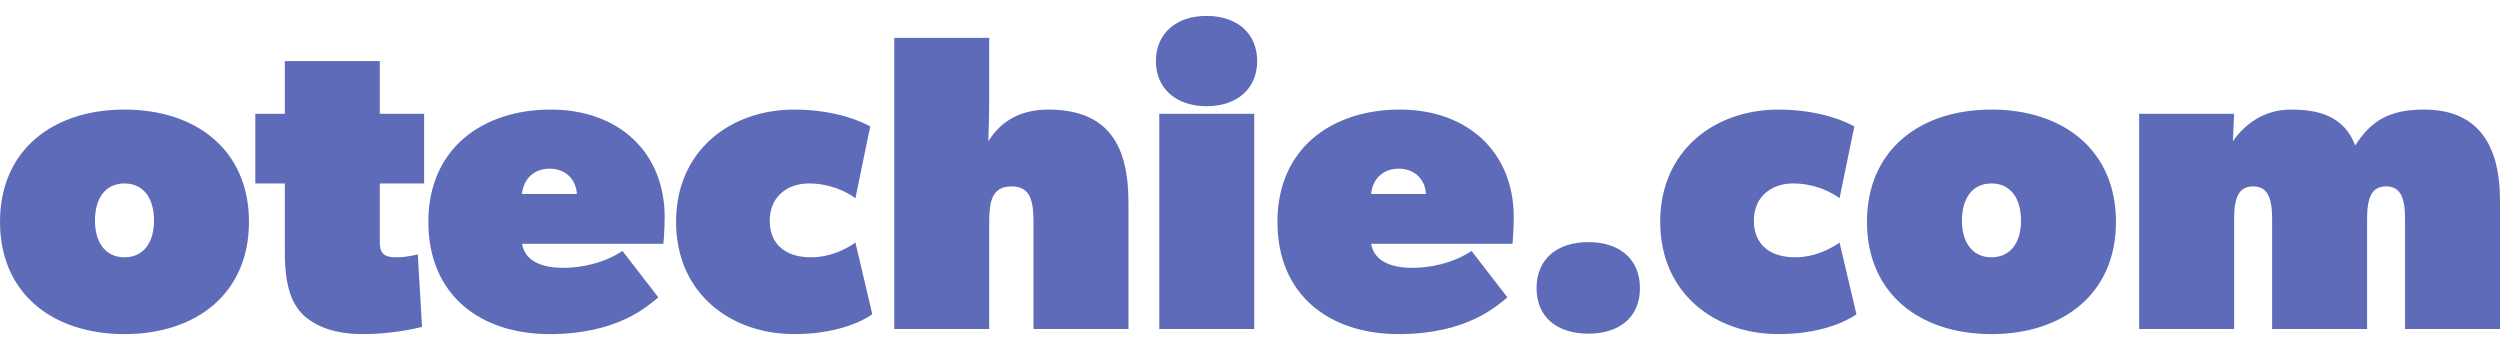 <svg xmlns="http://www.w3.org/2000/svg" width="100" height="14" fill="none" viewBox="0 0 100 14"><path fill="#5E6BB8" fill-rule="evenodd" d="M9.959 8.874C9.959 11.743 7.849 13.364 4.98 13.364C2.11 13.364 0 11.743 0 8.874C0 6.004 2.11 4.383 4.98 4.383C7.849 4.383 9.959 6.004 9.959 8.874ZM6.161 8.823C6.161 7.928 5.739 7.338 4.98 7.338C4.22 7.338 3.798 7.928 3.798 8.823C3.798 9.701 4.22 10.292 4.98 10.292C5.739 10.292 6.161 9.701 6.161 8.823ZM16.965 4.552V7.338H15.192V9.701C15.192 10.207 15.446 10.292 15.868 10.292C16.29 10.292 16.712 10.174 16.712 10.174L16.881 13.077C16.543 13.161 15.614 13.364 14.517 13.364C13.42 13.364 12.66 13.077 12.154 12.621C11.648 12.149 11.394 11.389 11.394 10.123V7.338H10.213V4.552H11.394V2.442H15.192V4.552H16.965ZM26.587 8.688C26.587 9.194 26.536 9.751 26.536 9.751H20.881C21.016 10.545 21.86 10.714 22.535 10.714C23.211 10.714 24.139 10.545 24.899 10.038L26.334 11.895C25.912 12.233 24.73 13.364 21.978 13.364C19.244 13.364 17.134 11.828 17.134 8.874C17.134 5.92 19.328 4.383 22.029 4.383C24.73 4.383 26.587 6.072 26.587 8.688ZM20.881 7.76H23.076C23.042 7.169 22.62 6.747 21.978 6.747C21.354 6.747 20.932 7.169 20.881 7.76ZM34.217 9.701L34.892 12.57C34.892 12.57 33.879 13.364 31.769 13.364C29.237 13.364 27.043 11.743 27.043 8.874C27.043 6.004 29.237 4.383 31.769 4.383C33.71 4.383 34.808 5.059 34.808 5.059L34.217 7.928C33.879 7.675 33.204 7.338 32.36 7.338C31.516 7.338 30.79 7.844 30.79 8.823C30.79 9.785 31.431 10.292 32.444 10.292C33.457 10.292 34.216 9.701 34.217 9.701ZM45.138 8.097V13.161H41.34V8.941C41.34 8.097 41.256 7.456 40.462 7.456C39.652 7.456 39.568 8.097 39.568 8.941V13.161H35.77V1.514H39.568V4.046C39.568 4.552 39.534 5.649 39.534 5.649C39.956 4.974 40.665 4.383 41.931 4.383C44.463 4.383 45.138 5.987 45.138 8.097ZM50.287 2.442C50.287 3.539 49.494 4.248 48.261 4.248C47.046 4.248 46.236 3.539 46.236 2.442C46.236 1.345 47.046 0.636 48.261 0.636C49.494 0.636 50.287 1.345 50.287 2.442ZM50.169 4.552V13.161H46.371V4.552H50.169ZM60.55 8.688C60.55 9.194 60.5 9.751 60.5 9.751H54.845C54.98 10.545 55.824 10.714 56.499 10.714C57.174 10.714 58.103 10.545 58.862 10.038L60.297 11.895C59.875 12.233 58.693 13.364 55.942 13.364C53.207 13.364 51.097 11.828 51.097 8.874C51.097 5.92 53.292 4.383 55.993 4.383C58.693 4.383 60.55 6.072 60.55 8.688V8.688ZM54.845 7.76H57.039C57.005 7.169 56.583 6.747 55.942 6.747C55.317 6.747 54.895 7.169 54.845 7.76V7.76ZM65.598 11.524C65.598 12.706 64.754 13.347 63.538 13.347C62.306 13.347 61.462 12.706 61.462 11.524C61.462 10.342 62.306 9.684 63.538 9.684C64.754 9.684 65.598 10.342 65.598 11.524ZM73.582 9.701L74.257 12.57C74.257 12.57 73.244 13.364 71.134 13.364C68.602 13.364 66.408 11.743 66.408 8.874C66.408 6.004 68.602 4.383 71.134 4.383C73.076 4.383 74.173 5.059 74.173 5.059L73.582 7.928C73.244 7.675 72.569 7.338 71.725 7.338C70.881 7.338 70.155 7.844 70.155 8.823C70.155 9.785 70.797 10.292 71.81 10.292C72.822 10.292 73.582 9.701 73.582 9.701ZM84.639 8.874C84.639 11.743 82.529 13.364 79.659 13.364C76.789 13.364 74.679 11.743 74.679 8.874C74.679 6.004 76.789 4.383 79.659 4.383C82.529 4.383 84.639 6.004 84.639 8.874ZM80.841 8.823C80.841 7.928 80.419 7.338 79.659 7.338C78.899 7.338 78.477 7.928 78.477 8.823C78.477 9.701 78.899 10.292 79.659 10.292C80.419 10.292 80.841 9.701 80.841 8.823ZM100 8.013V13.161H96.202V8.772C96.202 7.928 96.033 7.456 95.442 7.456C94.851 7.456 94.683 7.928 94.683 8.772V13.161H90.885V8.772C90.885 7.928 90.716 7.456 90.125 7.456C89.534 7.456 89.365 7.928 89.365 8.772V13.161H85.567V4.552H89.365L89.315 5.649C89.787 4.974 90.547 4.383 91.644 4.383C92.741 4.383 93.754 4.637 94.21 5.818C94.851 4.805 95.611 4.383 96.962 4.383C99.072 4.383 100 5.734 100 8.013Z" clip-rule="evenodd"/></svg>